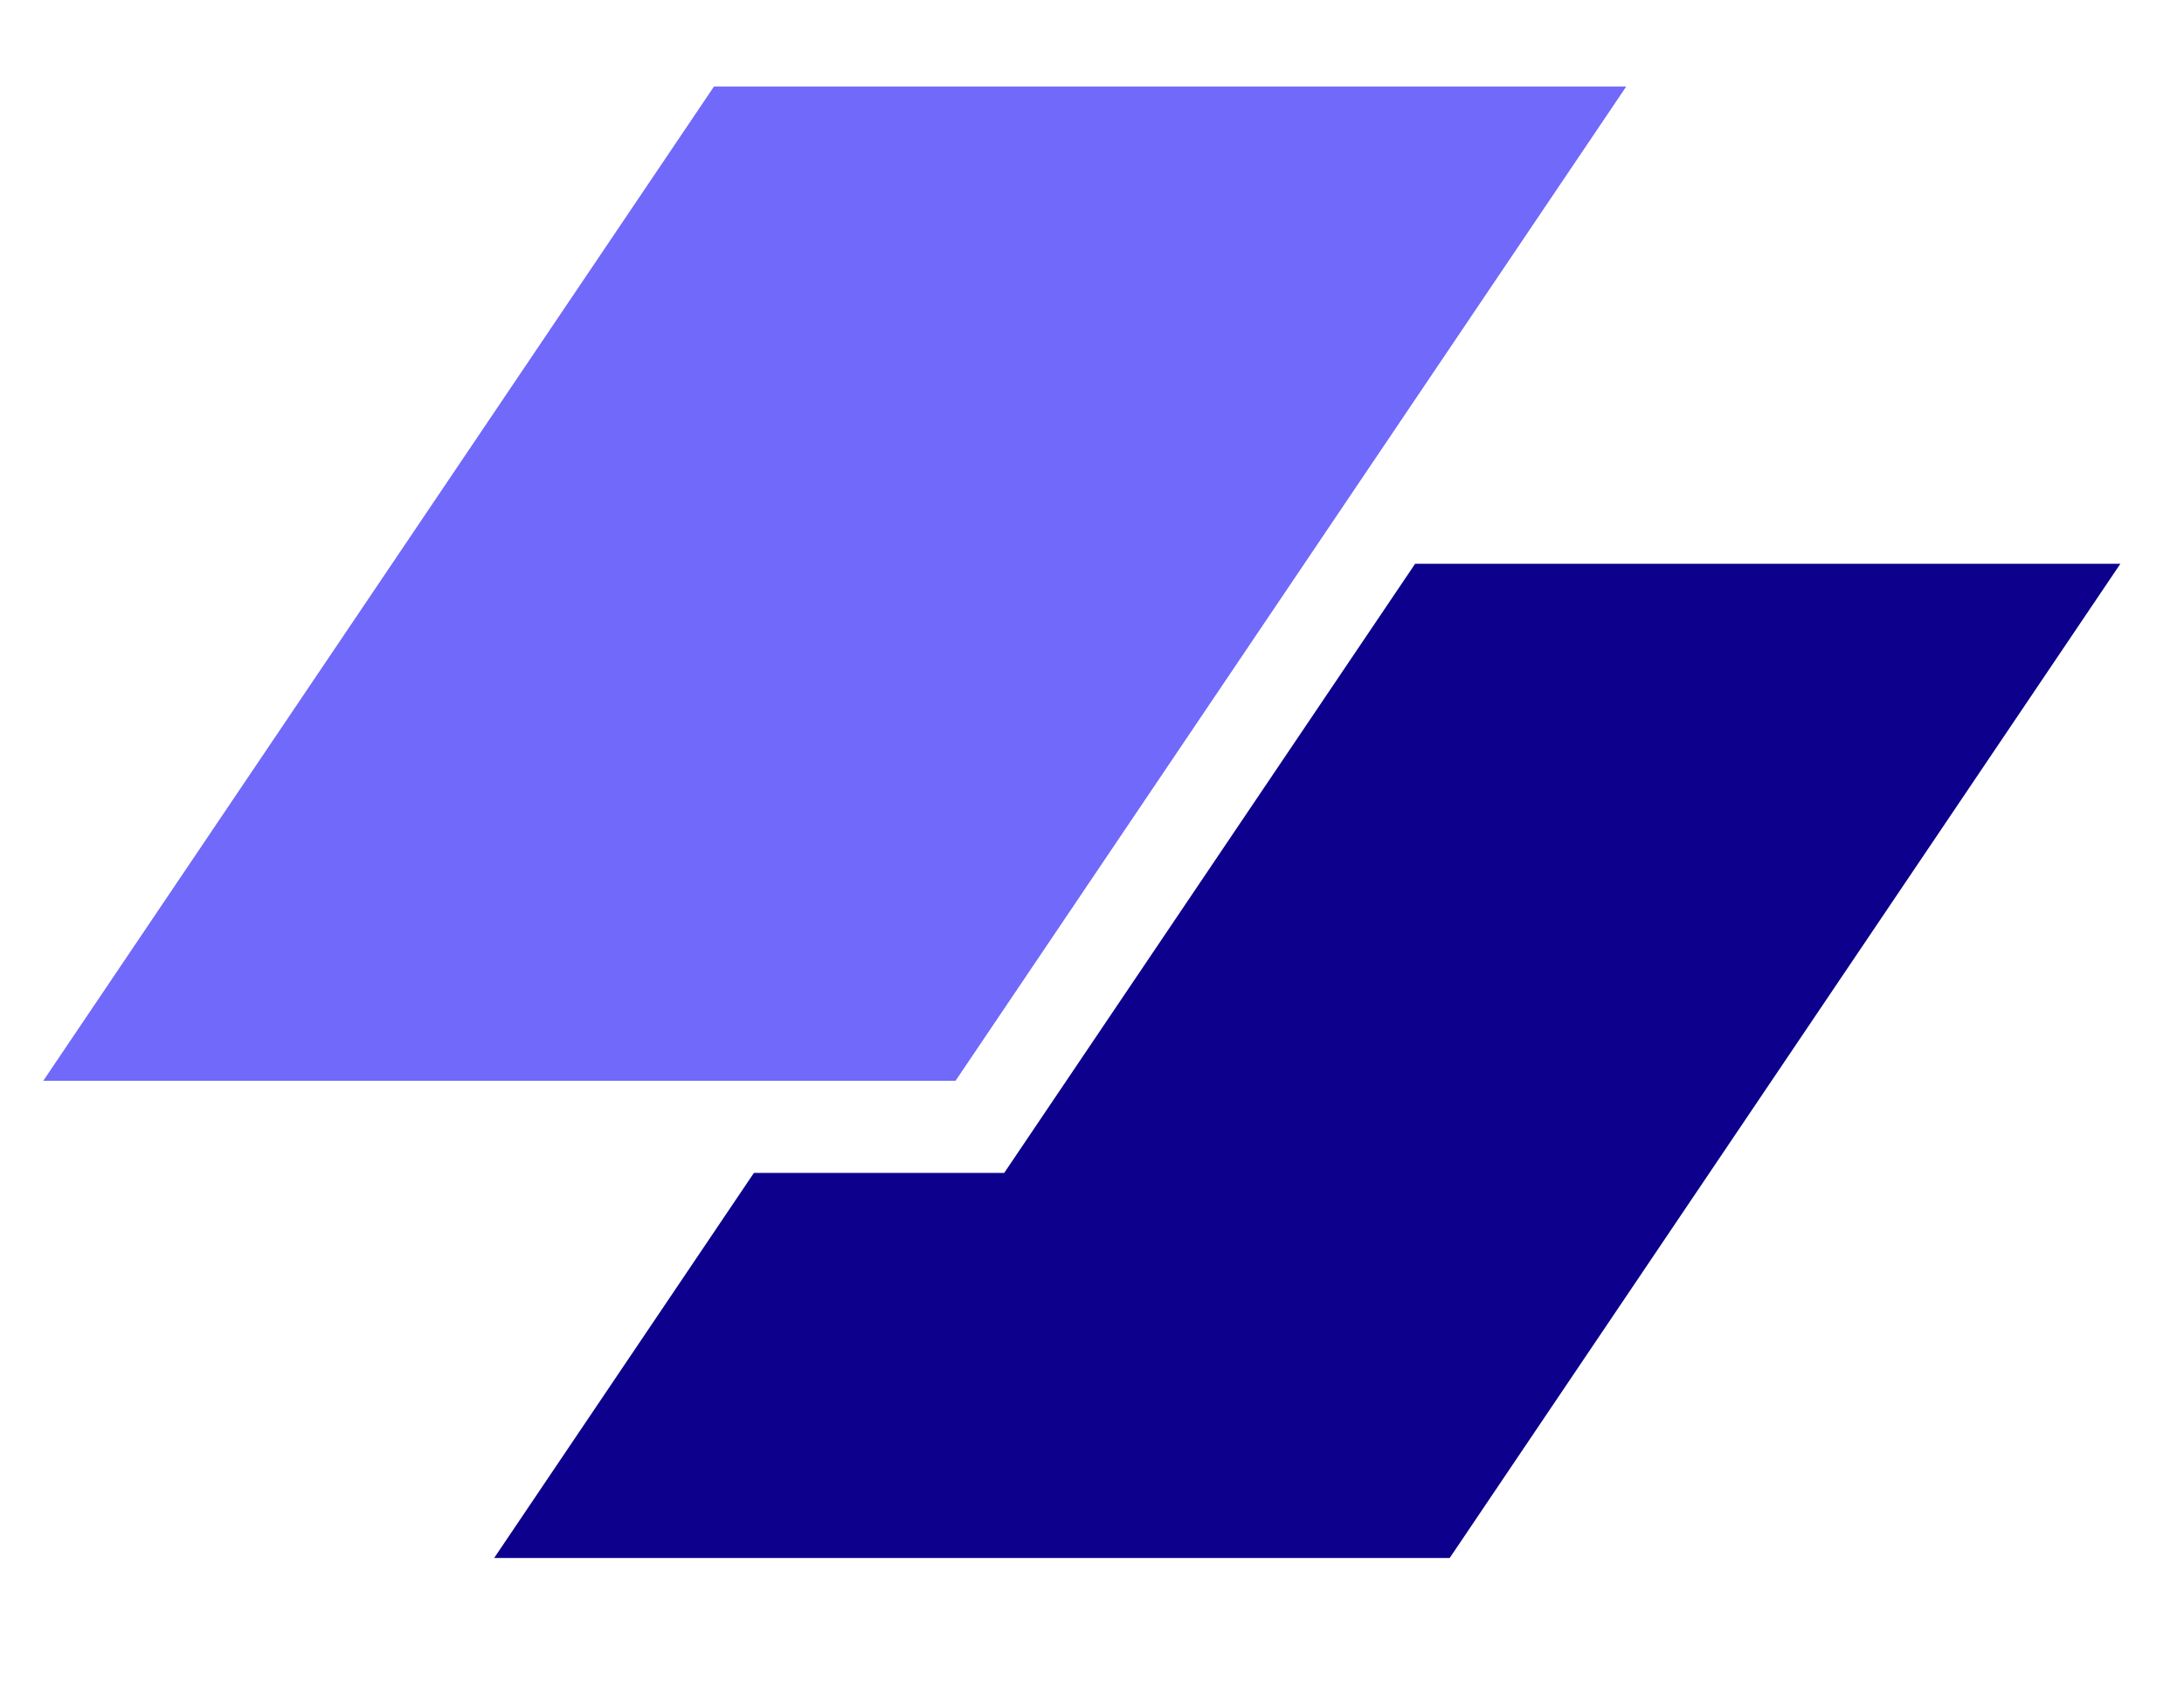 <svg width="66" height="51" viewBox="0 0 66 51" fill="none" xmlns="http://www.w3.org/2000/svg">
<path d="M21.576 2.615H49.144L28.876 32.657H1.308L21.576 2.615Z" fill="#7069FA"/>
<path d="M22.783 35.441L14.933 47.077H43.809L64.077 17.035H42.765L30.347 35.441H22.783Z" fill="#0C008C"/>
</svg>
